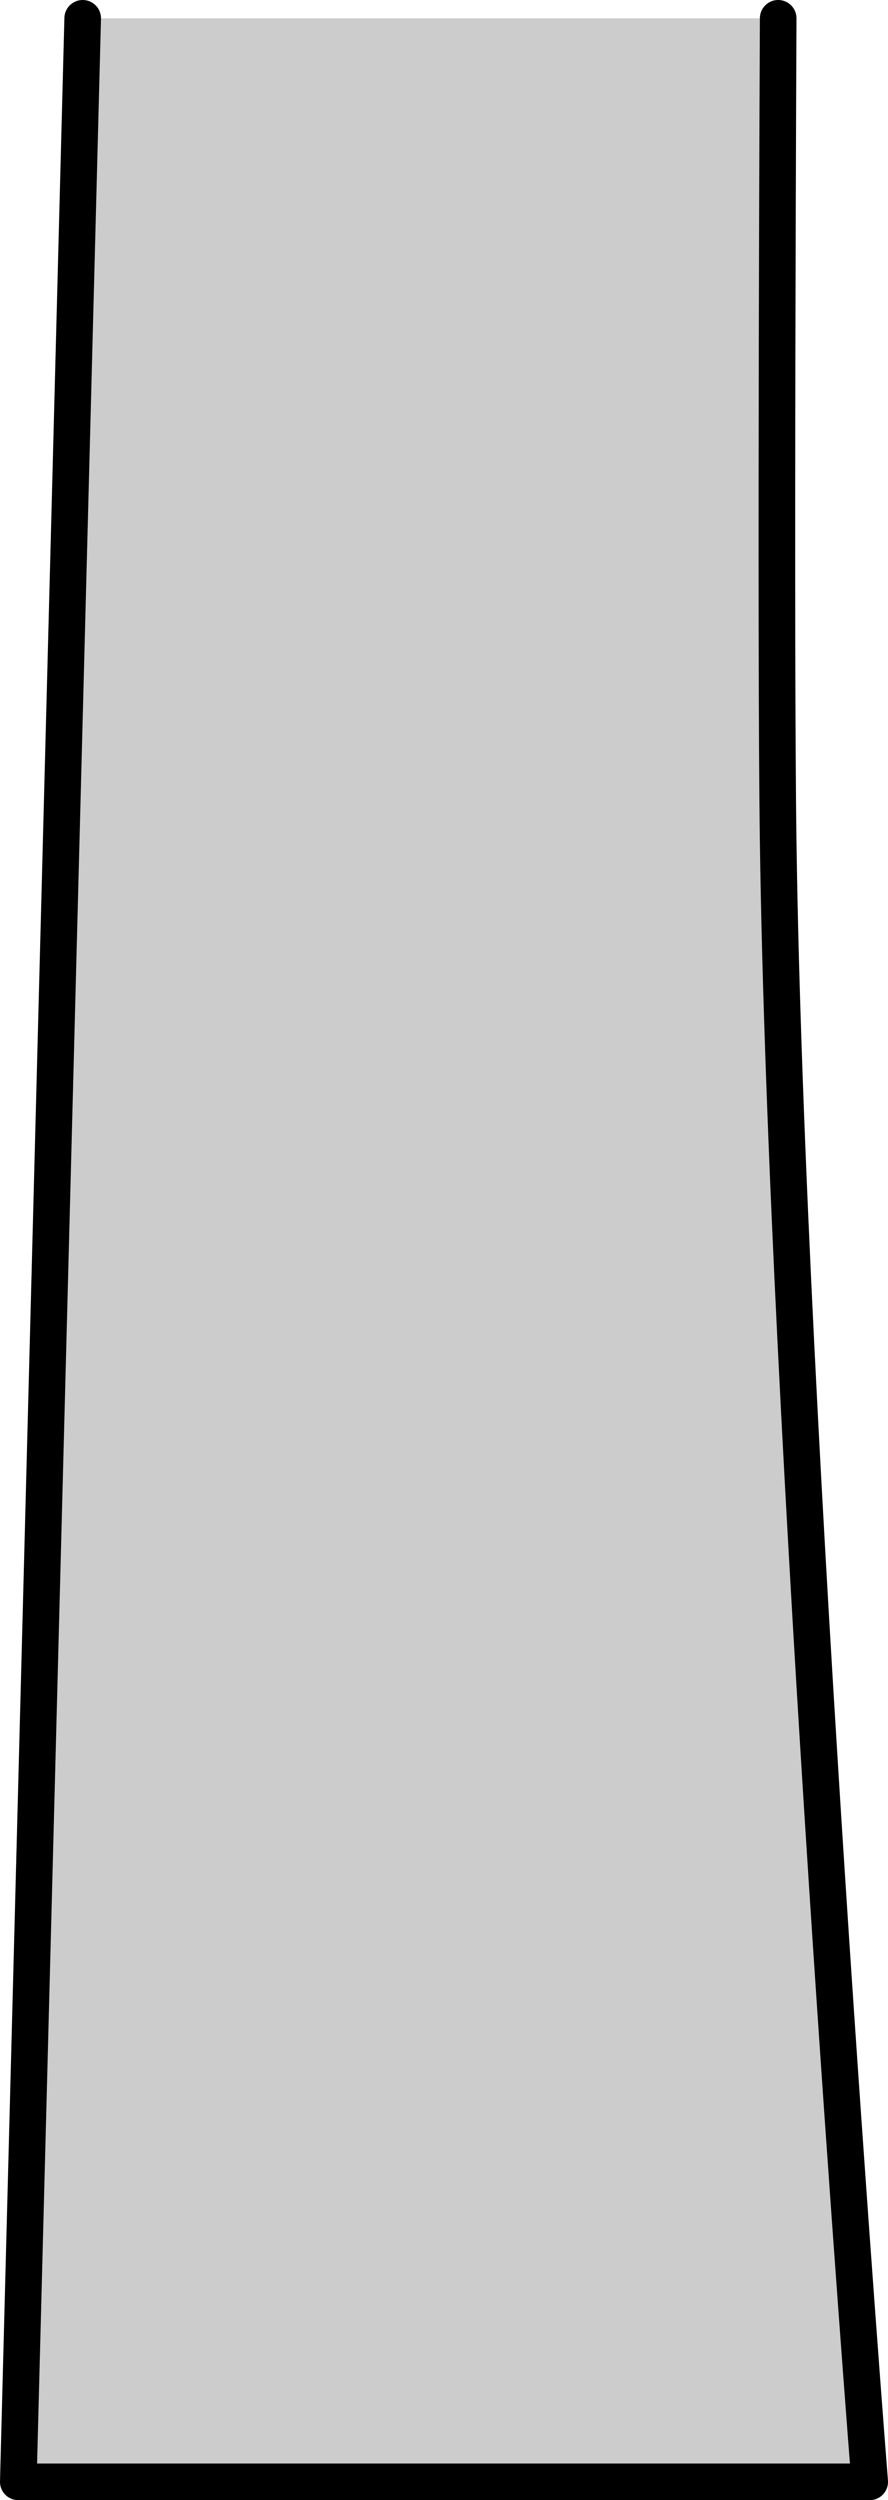 <svg xmlns="http://www.w3.org/2000/svg" viewBox="0 0 242.59 682.5">
    <path d="M0 5h242.59v672.5H0z" style="fill:none"/>
    <path d="M22.59 5 5 677.5h232.59s-22.72-287.69-25-447.64c-.8-56.21 0-224.86 0-224.86" style="fill:#ccc;stroke:#000;stroke-linecap:round;stroke-linejoin:round;stroke-width:10px"/>
</svg>
